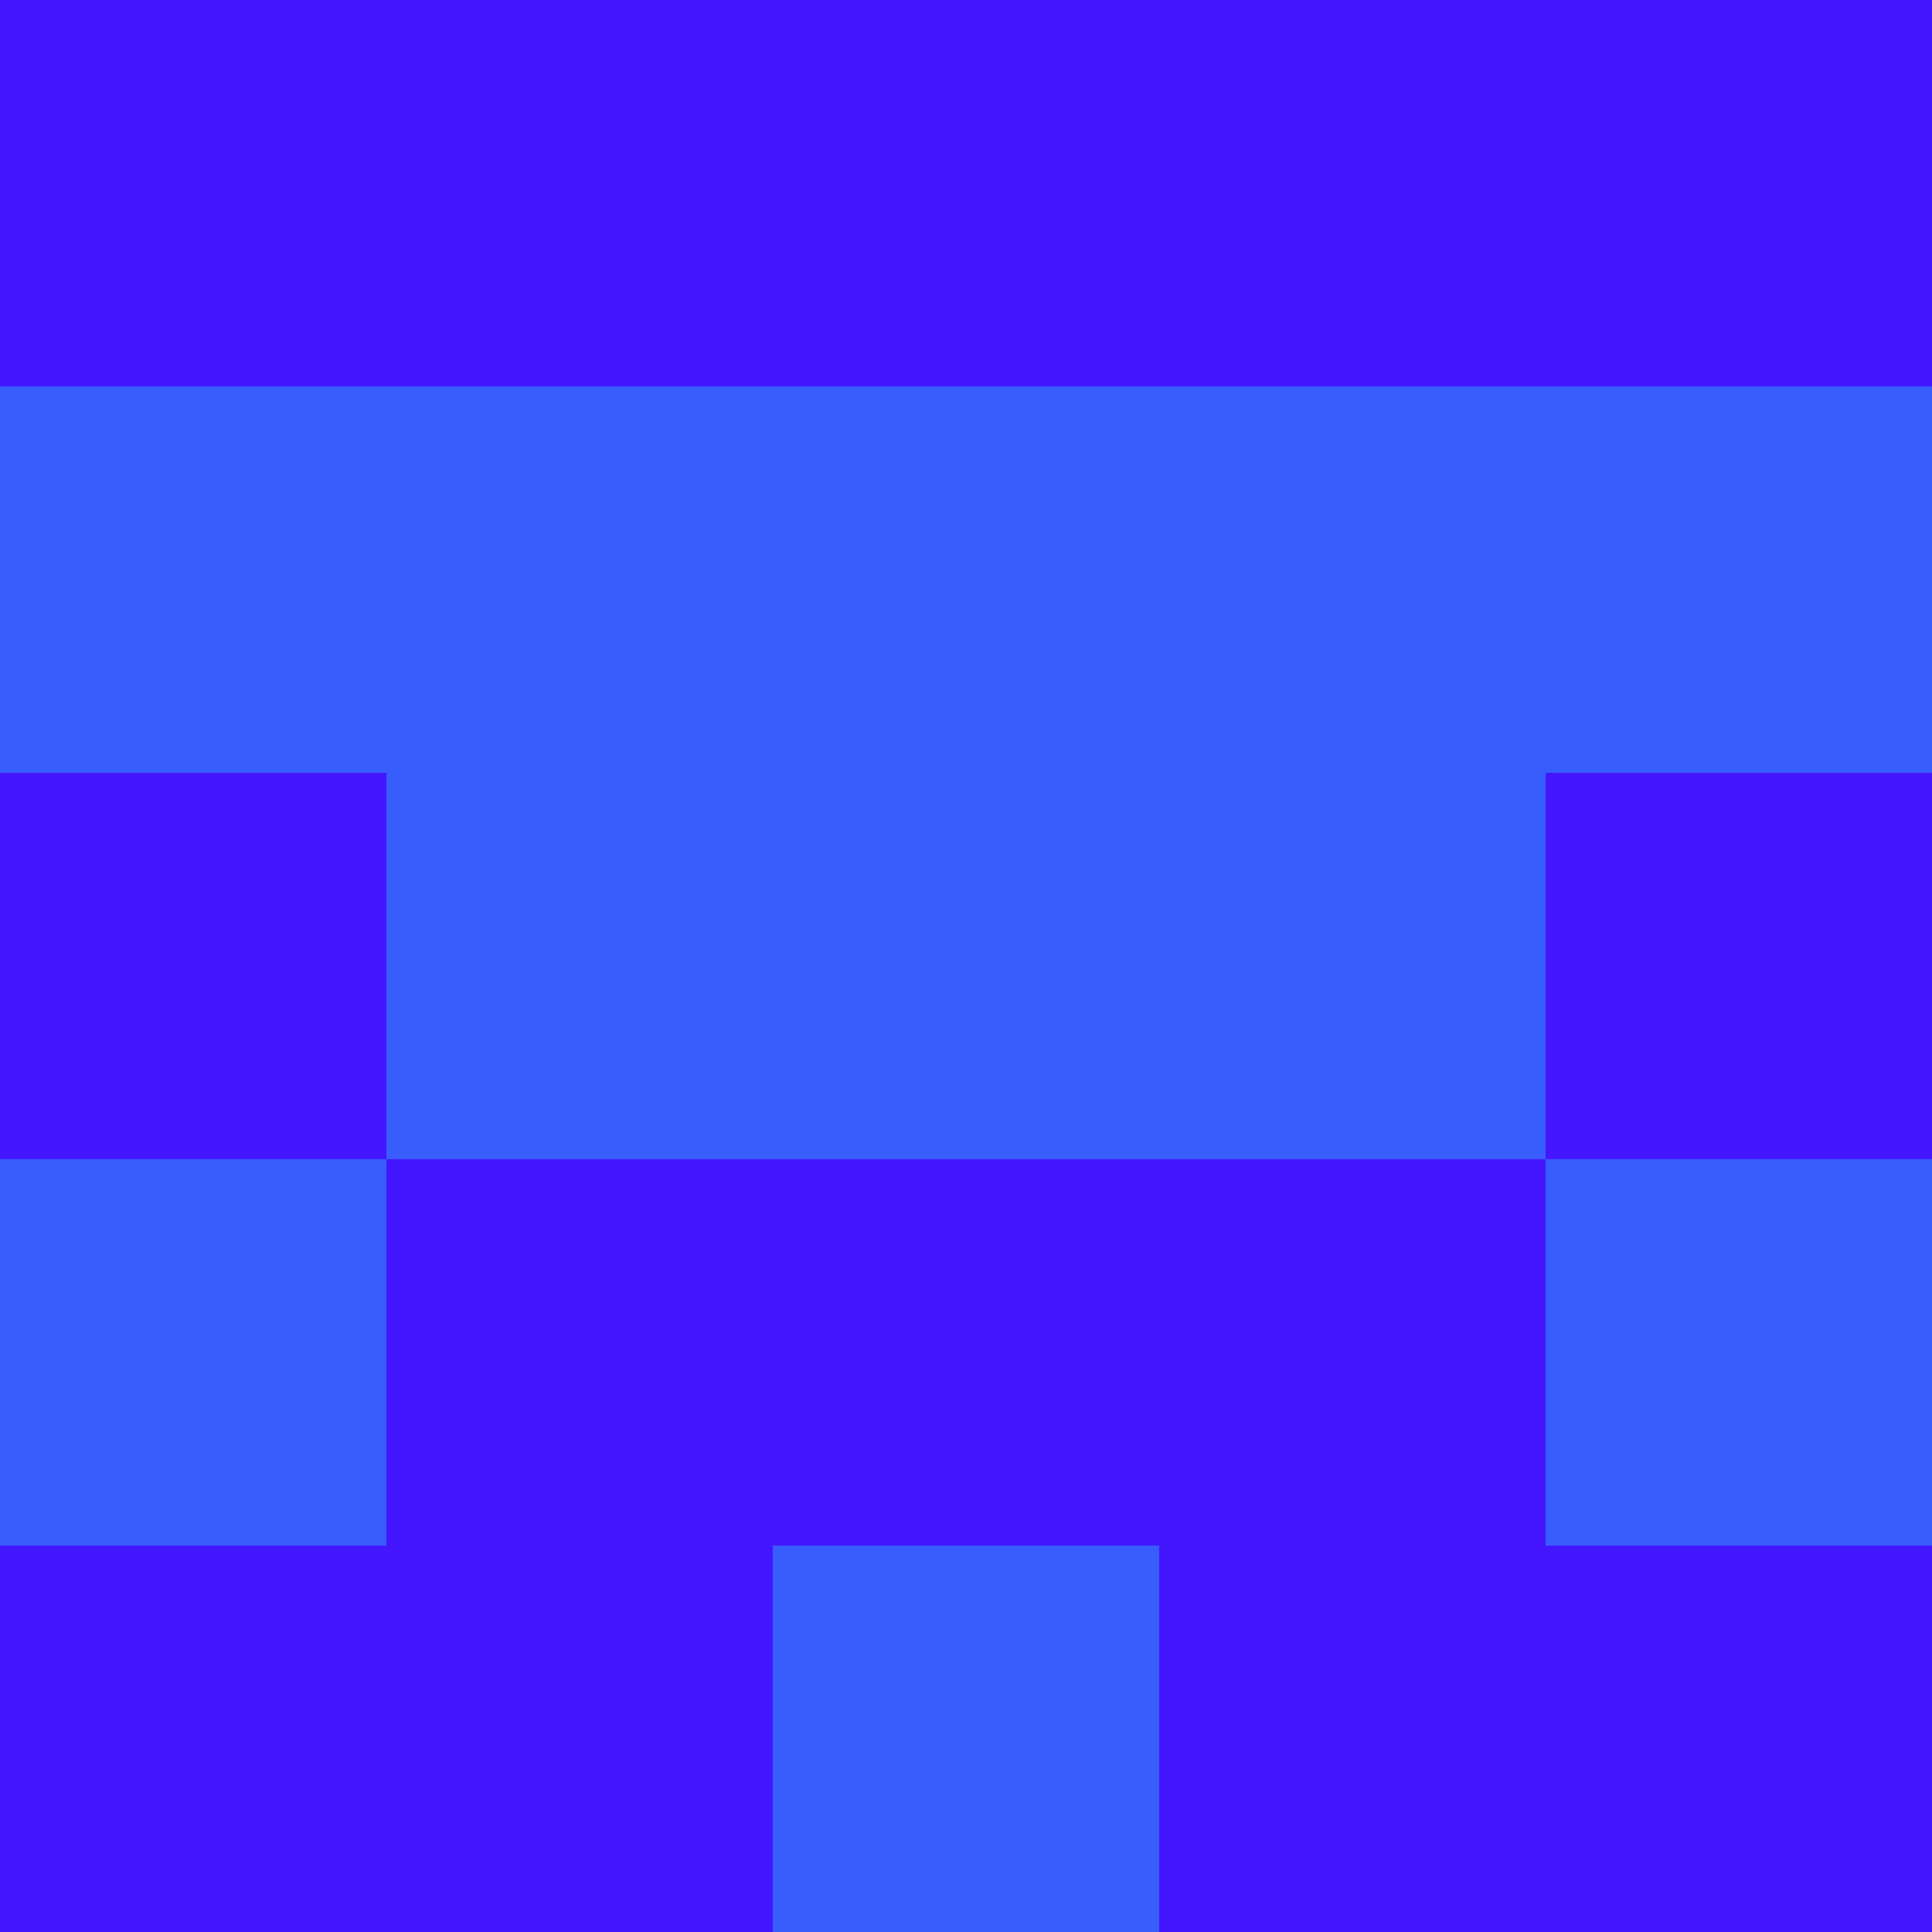 <?xml version="1.0" encoding="utf-8"?>
<!DOCTYPE svg PUBLIC "-//W3C//DTD SVG 20010904//EN"
        "http://www.w3.org/TR/2001/REC-SVG-20010904/DTD/svg10.dtd">

<svg width="400" height="400" viewBox="0 0 5 5"
    xmlns="http://www.w3.org/2000/svg"
    xmlns:xlink="http://www.w3.org/1999/xlink">
            <rect x="0" y="0" width="1" height="1" fill="#4316FD" />
        <rect x="0" y="1" width="1" height="1" fill="#395DFD" />
        <rect x="0" y="2" width="1" height="1" fill="#4316FD" />
        <rect x="0" y="3" width="1" height="1" fill="#395DFD" />
        <rect x="0" y="4" width="1" height="1" fill="#4316FD" />
                <rect x="1" y="0" width="1" height="1" fill="#4316FD" />
        <rect x="1" y="1" width="1" height="1" fill="#395DFD" />
        <rect x="1" y="2" width="1" height="1" fill="#395DFD" />
        <rect x="1" y="3" width="1" height="1" fill="#4316FD" />
        <rect x="1" y="4" width="1" height="1" fill="#4316FD" />
                <rect x="2" y="0" width="1" height="1" fill="#4316FD" />
        <rect x="2" y="1" width="1" height="1" fill="#395DFD" />
        <rect x="2" y="2" width="1" height="1" fill="#395DFD" />
        <rect x="2" y="3" width="1" height="1" fill="#4316FD" />
        <rect x="2" y="4" width="1" height="1" fill="#395DFD" />
                <rect x="3" y="0" width="1" height="1" fill="#4316FD" />
        <rect x="3" y="1" width="1" height="1" fill="#395DFD" />
        <rect x="3" y="2" width="1" height="1" fill="#395DFD" />
        <rect x="3" y="3" width="1" height="1" fill="#4316FD" />
        <rect x="3" y="4" width="1" height="1" fill="#4316FD" />
                <rect x="4" y="0" width="1" height="1" fill="#4316FD" />
        <rect x="4" y="1" width="1" height="1" fill="#395DFD" />
        <rect x="4" y="2" width="1" height="1" fill="#4316FD" />
        <rect x="4" y="3" width="1" height="1" fill="#395DFD" />
        <rect x="4" y="4" width="1" height="1" fill="#4316FD" />
        
</svg>


